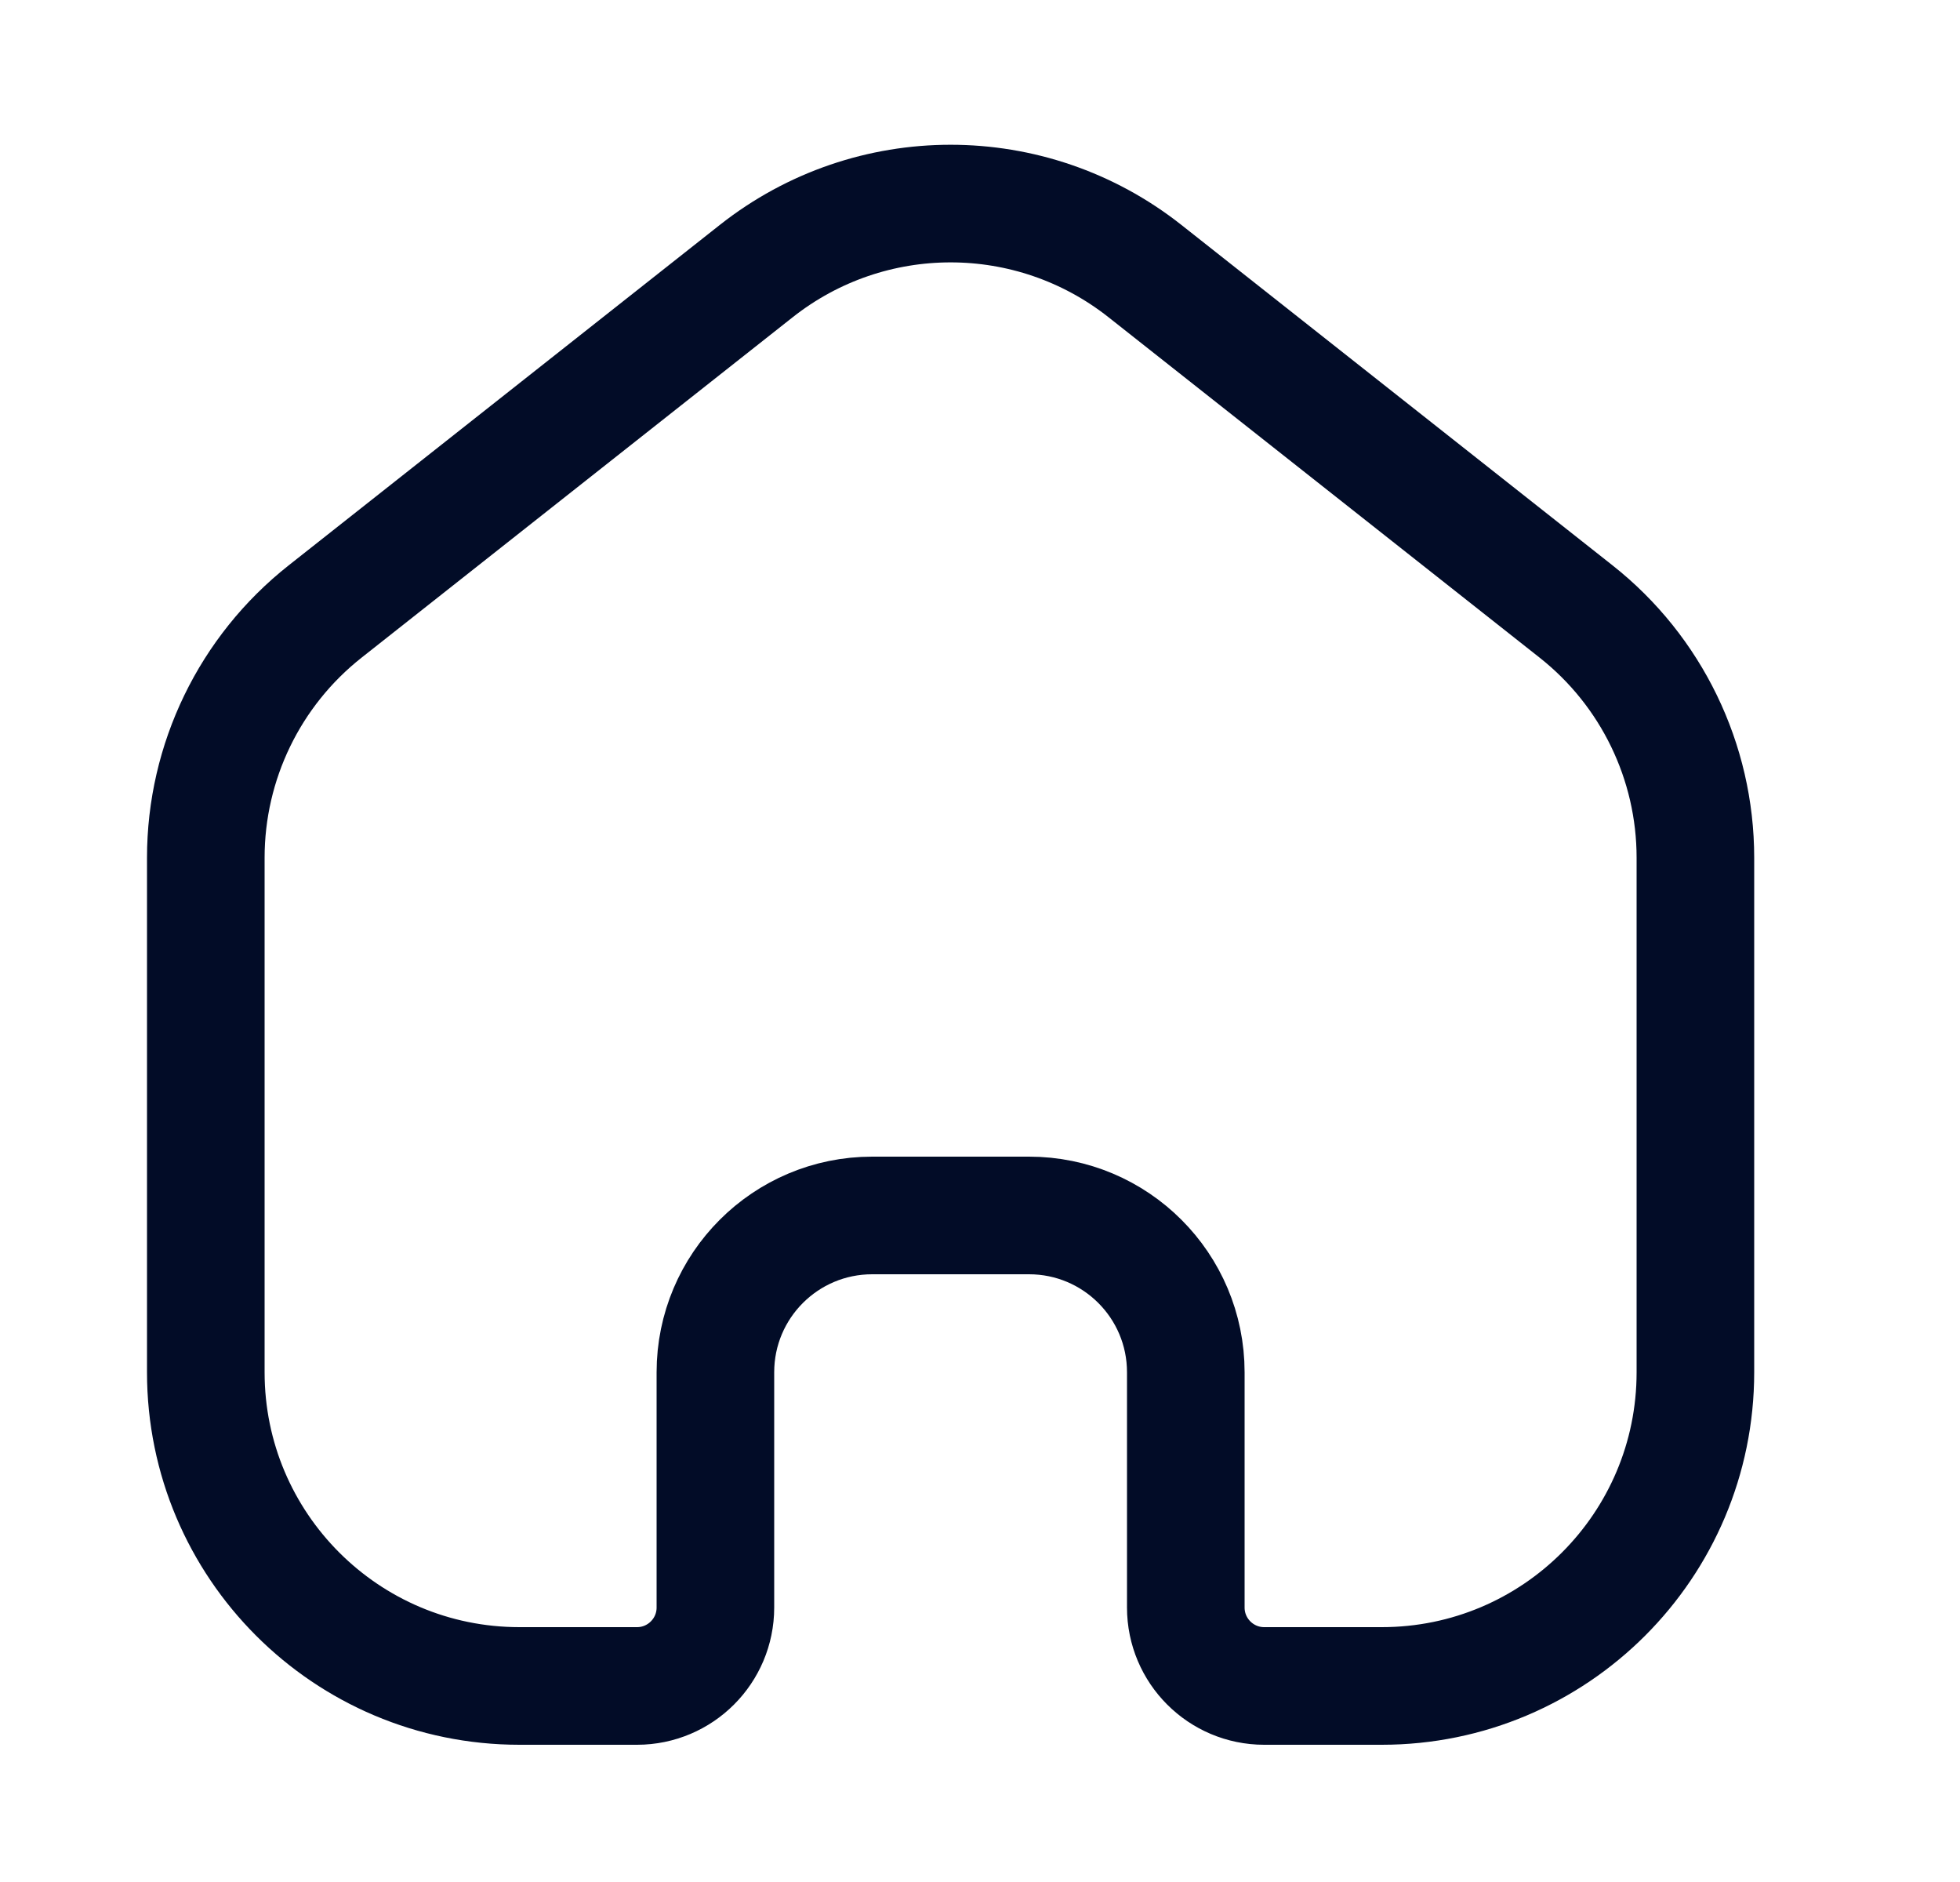 <svg width="25" height="24" viewBox="0 0 25 24" fill="none" xmlns="http://www.w3.org/2000/svg">
<path d="M2.625 10.938C2.625 9.714 3.186 8.557 4.146 7.799L9.646 3.457C11.1 2.309 13.15 2.309 14.604 3.457L20.104 7.799C21.064 8.557 21.625 9.714 21.625 10.938V17.5C21.625 19.709 19.834 21.5 17.625 21.5H16.125C15.573 21.5 15.125 21.052 15.125 20.5V17.5C15.125 16.395 14.23 15.5 13.125 15.5H11.125C10.02 15.5 9.125 16.395 9.125 17.5V20.5C9.125 21.052 8.677 21.5 8.125 21.5H6.625C4.416 21.5 2.625 19.709 2.625 17.5L2.625 10.938Z" stroke="#020C27" stroke-width="1.5"/>
</svg>
